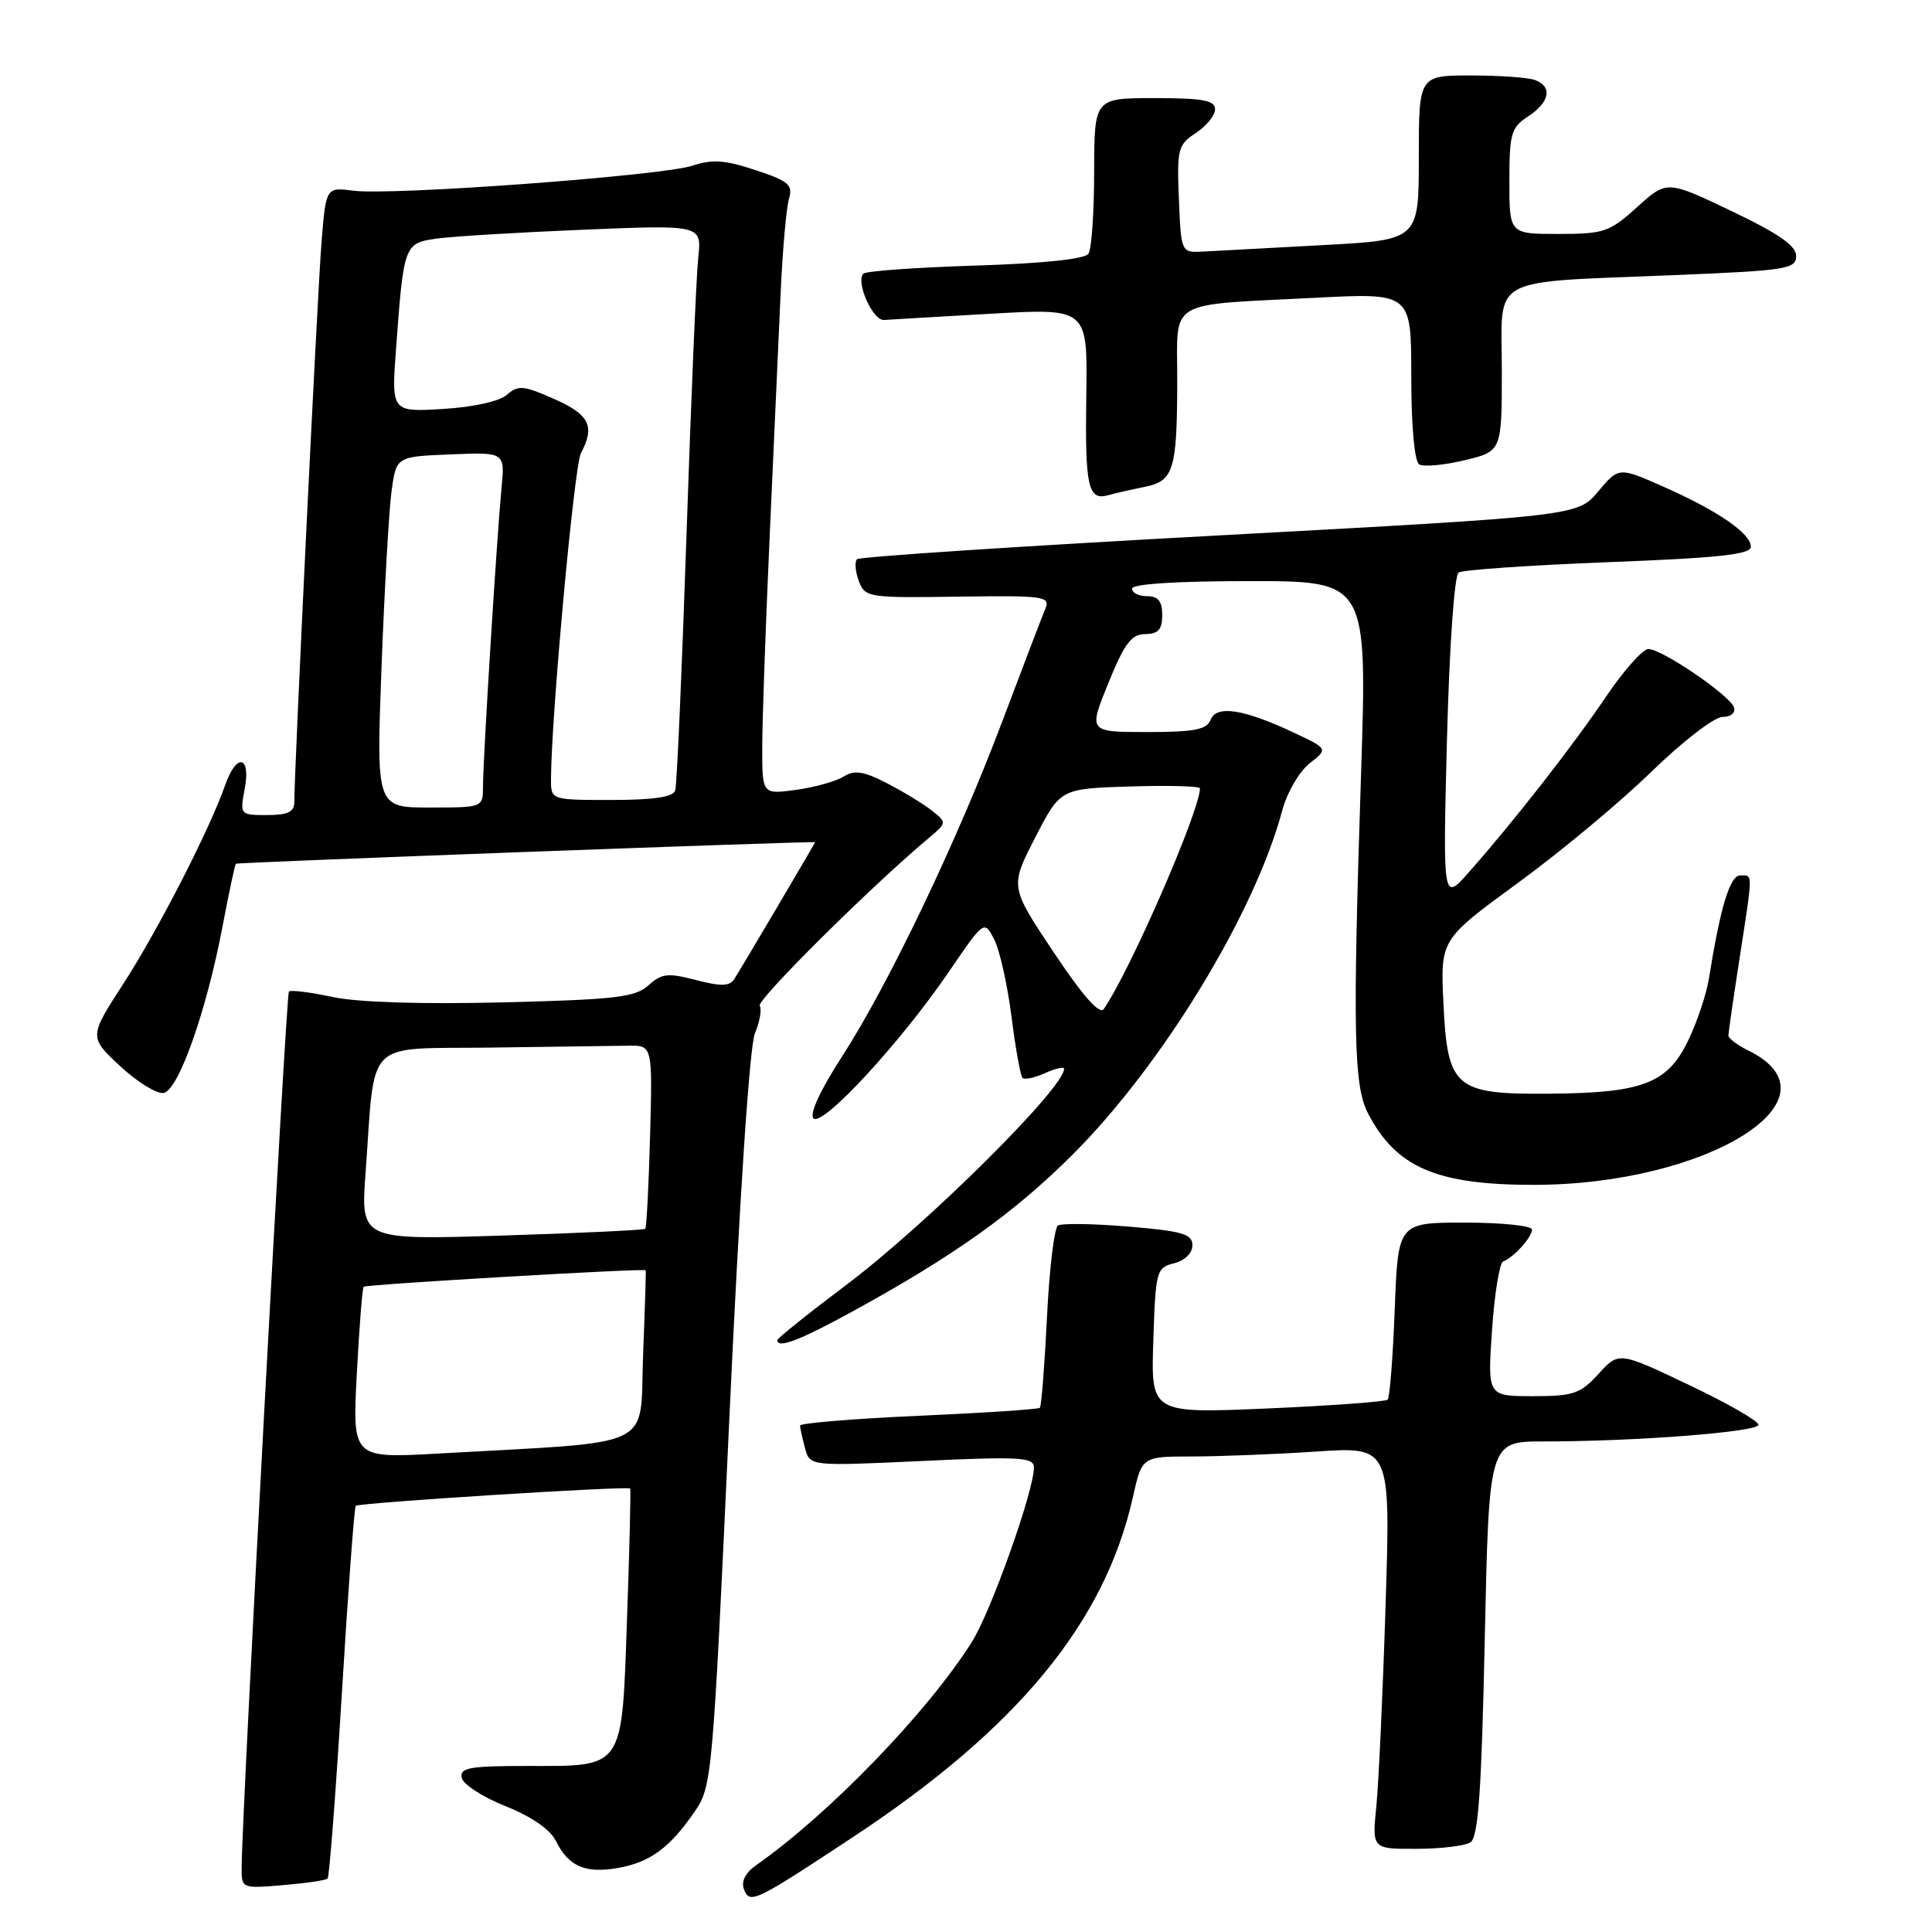 <?xml version="1.0" encoding="UTF-8" standalone="no"?>
<!DOCTYPE svg PUBLIC "-//W3C//DTD SVG 1.1//EN" "http://www.w3.org/Graphics/SVG/1.1/DTD/svg11.dtd" >
<svg xmlns="http://www.w3.org/2000/svg" xmlns:xlink="http://www.w3.org/1999/xlink" version="1.1" viewBox="0 0 256 256">
 <g >
 <path fill="currentColor"
d=" M 113.00 243.44 C 134.85 229.01 146.40 214.99 150.12 198.35 C 151.32 193.00 151.32 193.00 157.91 192.99 C 161.53 192.99 168.94 192.70 174.38 192.34 C 184.26 191.68 184.26 191.68 183.60 212.59 C 183.24 224.09 182.69 236.09 182.38 239.25 C 181.80 245.00 181.80 245.00 187.65 244.98 C 190.87 244.98 194.10 244.59 194.84 244.12 C 195.88 243.46 196.31 237.42 196.74 217.13 C 197.30 191.00 197.30 191.00 204.50 191.00 C 216.76 191.00 233.00 189.74 233.00 188.79 C 233.00 188.29 228.84 185.90 223.75 183.49 C 214.51 179.09 214.51 179.09 211.81 182.05 C 209.40 184.69 208.48 185.00 203.11 185.00 C 197.10 185.00 197.10 185.00 197.70 176.25 C 198.03 171.44 198.69 167.35 199.17 167.16 C 200.58 166.61 203.00 163.93 203.00 162.93 C 203.00 162.42 199.01 162.00 194.13 162.00 C 185.25 162.00 185.25 162.00 184.81 173.48 C 184.57 179.79 184.15 185.18 183.87 185.46 C 183.60 185.73 176.43 186.26 167.94 186.63 C 152.50 187.29 152.50 187.29 152.82 177.65 C 153.12 168.38 153.23 167.98 155.57 167.39 C 157.00 167.03 158.00 166.05 158.00 165.01 C 158.00 163.51 156.71 163.13 149.54 162.53 C 144.89 162.14 140.69 162.08 140.19 162.38 C 139.70 162.68 139.04 168.16 138.73 174.55 C 138.41 180.95 137.99 186.34 137.79 186.54 C 137.60 186.74 130.36 187.22 121.72 187.60 C 113.07 187.99 106.01 188.57 106.01 188.90 C 106.02 189.23 106.32 190.58 106.67 191.89 C 107.31 194.28 107.31 194.28 122.15 193.59 C 135.19 192.98 137.00 193.09 137.00 194.45 C 137.00 197.56 131.29 213.61 128.76 217.60 C 122.85 226.94 109.83 240.40 100.19 247.15 C 98.77 248.15 98.18 249.31 98.58 250.34 C 99.34 252.34 99.99 252.03 113.00 243.44 Z  M 43.41 248.92 C 43.64 248.69 44.49 237.56 45.31 224.19 C 46.12 210.82 46.95 199.73 47.14 199.53 C 47.57 199.12 83.24 196.87 83.50 197.24 C 83.60 197.38 83.42 205.07 83.09 214.33 C 82.38 234.66 82.83 234.00 69.74 234.00 C 62.19 234.00 60.90 234.24 61.18 235.57 C 61.35 236.43 63.96 238.12 66.97 239.32 C 70.39 240.68 72.90 242.41 73.65 243.92 C 75.33 247.30 77.51 248.26 81.80 247.53 C 86.09 246.80 88.74 244.87 92.04 240.06 C 94.35 236.70 94.44 235.69 96.63 188.19 C 97.99 158.78 99.32 138.64 100.03 136.93 C 100.67 135.39 100.96 133.74 100.67 133.27 C 100.22 132.54 115.34 117.52 123.00 111.10 C 125.48 109.02 125.48 108.99 123.50 107.42 C 122.40 106.55 119.73 104.92 117.56 103.80 C 114.43 102.18 113.23 102.00 111.78 102.90 C 110.78 103.53 107.94 104.32 105.48 104.66 C 101.00 105.27 101.00 105.27 101.00 99.07 C 101.00 95.66 101.44 83.11 101.98 71.19 C 102.51 59.26 103.17 44.78 103.43 39.00 C 103.69 33.22 104.19 27.54 104.54 26.36 C 105.09 24.49 104.53 24.00 100.11 22.54 C 96.09 21.20 94.37 21.08 91.77 21.95 C 87.79 23.28 51.95 25.93 46.84 25.27 C 43.19 24.80 43.19 24.80 42.60 32.15 C 42.06 38.83 38.99 102.11 39.00 106.25 C 39.00 107.59 38.16 108.00 35.39 108.00 C 31.80 108.00 31.78 107.98 32.43 104.50 C 33.26 100.10 31.33 99.74 29.84 104.02 C 27.82 109.82 20.96 123.21 16.39 130.28 C 11.78 137.40 11.78 137.40 15.92 141.27 C 18.20 143.39 20.80 144.99 21.69 144.82 C 23.67 144.43 27.37 133.94 29.51 122.64 C 30.34 118.24 31.13 114.56 31.26 114.45 C 31.50 114.26 108.00 111.42 108.00 111.60 C 108.00 111.73 98.26 128.23 97.29 129.74 C 96.68 130.69 95.52 130.72 92.22 129.86 C 88.50 128.89 87.68 128.98 85.93 130.56 C 84.19 132.14 81.57 132.45 66.64 132.82 C 55.80 133.08 47.37 132.82 44.03 132.10 C 41.10 131.47 38.52 131.15 38.28 131.39 C 37.91 131.76 32.07 239.86 32.02 247.37 C 32.00 250.25 32.00 250.25 37.50 249.79 C 40.52 249.54 43.18 249.15 43.41 248.92 Z  M 112.88 173.82 C 126.38 166.43 134.33 160.76 142.07 153.05 C 154.03 141.12 166.30 120.97 169.93 107.30 C 170.55 105.00 172.16 102.23 173.52 101.16 C 175.99 99.22 175.99 99.22 171.42 97.07 C 164.78 93.95 161.17 93.39 160.41 95.38 C 159.91 96.68 158.26 97.00 152.00 97.00 C 144.22 97.00 144.22 97.00 146.86 90.52 C 149.00 85.25 149.92 84.03 151.75 84.02 C 153.48 84.00 154.00 83.42 154.00 81.50 C 154.00 79.67 153.47 79.00 152.00 79.00 C 150.90 79.00 150.00 78.55 150.00 78.00 C 150.00 77.38 155.86 77.00 165.59 77.00 C 181.18 77.00 181.18 77.00 180.34 102.75 C 179.23 136.83 179.37 143.89 181.27 147.53 C 184.99 154.69 190.34 157.00 203.19 157.00 C 226.27 157.00 244.59 145.54 231.66 139.20 C 230.20 138.48 229.01 137.58 229.02 137.20 C 229.03 136.81 229.69 132.22 230.50 127.00 C 232.30 115.34 232.29 116.00 230.58 116.00 C 229.23 116.00 227.95 120.20 226.43 129.73 C 226.09 131.80 224.85 135.50 223.66 137.94 C 220.93 143.57 217.64 144.82 205.36 144.92 C 192.78 145.03 191.79 144.19 191.26 132.90 C 190.86 124.50 190.86 124.50 201.12 117.00 C 206.77 112.88 214.74 106.24 218.83 102.25 C 222.93 98.26 227.16 95.00 228.23 95.00 C 229.32 95.00 229.99 94.46 229.77 93.75 C 229.27 92.17 220.23 86.00 218.42 86.00 C 217.68 86.00 215.18 88.81 212.85 92.25 C 208.44 98.79 200.70 108.70 194.70 115.50 C 191.18 119.50 191.18 119.50 191.73 98.00 C 192.05 85.65 192.71 76.23 193.28 75.86 C 193.82 75.51 202.75 74.89 213.13 74.49 C 227.70 73.93 232.00 73.47 232.00 72.45 C 232.00 70.69 227.69 67.72 220.46 64.51 C 214.50 61.87 214.50 61.87 211.77 65.12 C 209.04 68.37 209.04 68.37 161.60 70.94 C 135.51 72.35 113.89 73.77 113.56 74.10 C 113.23 74.44 113.33 75.73 113.79 76.97 C 114.61 79.17 115.00 79.23 126.94 79.06 C 138.45 78.90 139.21 79.01 138.50 80.70 C 138.08 81.69 135.54 88.35 132.84 95.50 C 126.84 111.43 117.73 130.48 111.52 140.08 C 108.67 144.48 107.23 147.63 107.79 148.19 C 108.96 149.36 119.28 138.21 125.67 128.85 C 130.40 121.92 130.40 121.92 131.72 124.44 C 132.45 125.83 133.48 130.42 134.02 134.64 C 134.55 138.87 135.22 142.55 135.49 142.83 C 135.77 143.10 137.12 142.81 138.50 142.18 C 139.87 141.56 141.00 141.31 141.00 141.63 C 141.00 144.16 122.87 162.16 112.25 170.17 C 107.16 174.00 103.00 177.33 103.00 177.57 C 103.00 178.74 105.94 177.62 112.88 173.82 Z  M 151.65 64.52 C 155.54 63.74 155.97 62.32 155.99 50.33 C 156.00 39.51 154.36 40.48 174.25 39.46 C 187.00 38.80 187.00 38.80 187.00 49.84 C 187.00 56.46 187.42 61.14 188.05 61.53 C 188.62 61.89 191.32 61.64 194.05 60.99 C 199.00 59.80 199.00 59.80 199.00 48.99 C 199.00 36.31 196.82 37.49 222.25 36.44 C 236.72 35.84 238.00 35.64 238.00 33.92 C 238.00 32.56 235.67 30.94 229.44 27.97 C 220.87 23.88 220.87 23.88 216.93 27.44 C 213.27 30.75 212.54 31.00 206.50 31.00 C 200.00 31.00 200.00 31.00 200.00 24.02 C 200.00 17.68 200.23 16.90 202.50 15.41 C 205.35 13.54 205.74 11.50 203.42 10.61 C 202.55 10.27 198.72 10.00 194.92 10.00 C 188.00 10.00 188.00 10.00 188.00 20.90 C 188.00 31.80 188.00 31.80 175.25 32.48 C 168.24 32.86 161.15 33.24 159.50 33.33 C 156.50 33.50 156.50 33.50 156.21 26.39 C 155.94 19.73 156.08 19.18 158.46 17.62 C 159.86 16.70 161.00 15.29 161.00 14.48 C 161.00 13.30 159.39 13.00 153.00 13.00 C 145.00 13.00 145.00 13.00 144.98 22.75 C 144.98 28.11 144.64 33.01 144.23 33.62 C 143.77 34.33 138.22 34.91 129.27 35.19 C 121.44 35.44 114.75 35.91 114.41 36.26 C 113.34 37.32 115.64 42.51 117.14 42.40 C 117.92 42.34 124.31 41.97 131.33 41.57 C 144.11 40.84 144.11 40.84 143.94 52.33 C 143.76 64.50 144.16 66.36 146.83 65.62 C 147.75 65.36 149.92 64.87 151.65 64.52 Z  M 47.28 182.02 C 47.61 175.84 48.01 170.66 48.19 170.50 C 48.53 170.19 85.42 168.03 85.56 168.32 C 85.61 168.42 85.45 173.52 85.21 179.66 C 84.73 192.21 87.37 190.95 58.09 192.60 C 46.69 193.24 46.69 193.24 47.28 182.02 Z  M 48.44 155.41 C 49.76 137.33 48.07 139.03 65.09 138.81 C 73.29 138.70 81.45 138.59 83.23 138.56 C 86.46 138.50 86.46 138.50 86.14 150.50 C 85.96 157.10 85.67 162.64 85.50 162.82 C 85.34 162.99 76.78 163.40 66.50 163.72 C 47.79 164.31 47.79 164.31 48.44 155.41 Z  M 50.56 88.25 C 50.95 77.94 51.55 67.47 51.89 65.00 C 52.52 60.50 52.52 60.50 59.72 60.21 C 66.92 59.91 66.92 59.91 66.45 64.71 C 65.83 71.18 64.00 100.60 64.00 104.16 C 64.00 107.00 64.00 107.00 56.92 107.00 C 49.85 107.00 49.85 107.00 50.56 88.25 Z  M 73.01 103.25 C 73.03 95.05 76.09 61.71 76.97 60.06 C 78.88 56.49 78.12 54.94 73.42 52.86 C 69.37 51.07 68.65 51.00 67.17 52.31 C 66.18 53.18 62.73 53.95 58.68 54.19 C 51.85 54.60 51.85 54.60 52.49 46.05 C 53.49 32.46 53.57 32.23 57.81 31.62 C 59.84 31.33 68.59 30.80 77.25 30.44 C 92.99 29.79 92.99 29.79 92.52 34.14 C 92.26 36.54 91.56 53.12 90.96 71.00 C 90.36 88.88 89.69 104.06 89.47 104.75 C 89.19 105.61 86.57 106.00 81.03 106.00 C 73.00 106.00 73.00 106.00 73.01 103.25 Z  M 139.63 126.20 C 133.82 117.50 133.82 117.50 137.16 111.00 C 140.50 104.50 140.50 104.50 149.75 104.21 C 154.84 104.05 159.00 104.17 159.00 104.46 C 159.00 107.40 149.79 128.55 146.26 133.70 C 145.71 134.50 143.51 132.01 139.63 126.20 Z "/>
</g>
</svg>